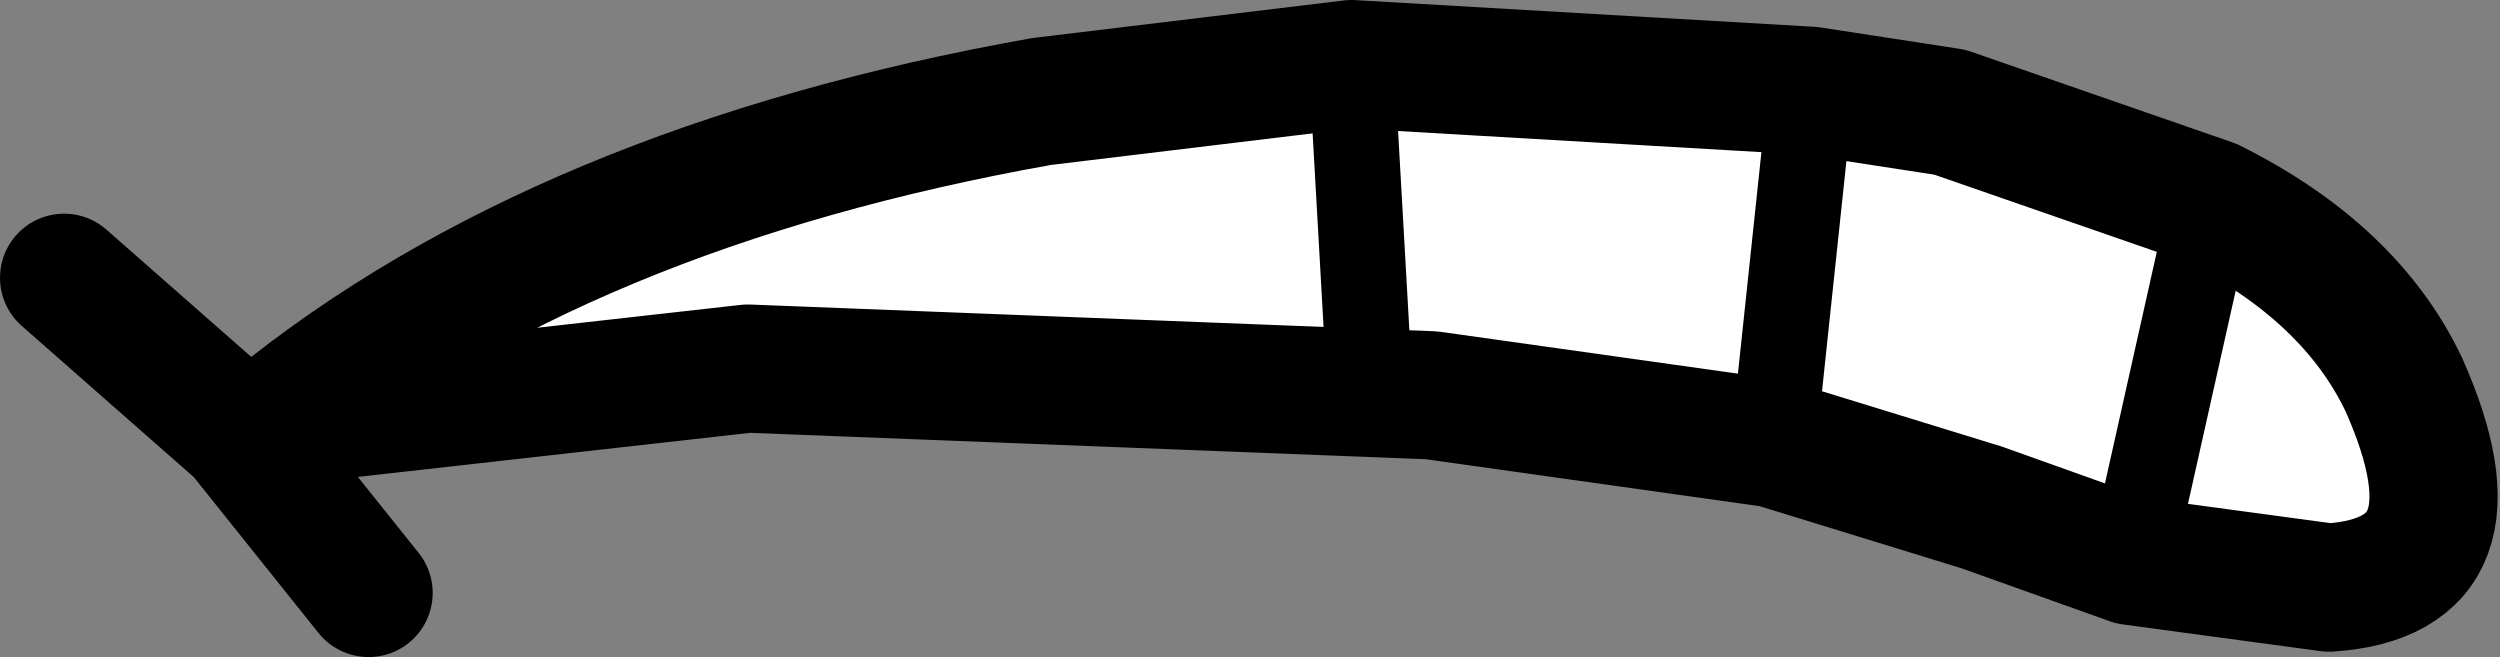 <?xml version="1.0" encoding="UTF-8" standalone="no"?>
<svg xmlns:xlink="http://www.w3.org/1999/xlink" height="6.15px" width="23.4px" xmlns="http://www.w3.org/2000/svg">
  <rect width="100%" height="100%" fill="#808080" stroke="none"/>
  <g transform="matrix(1.0, 0.0, 0.0, 1.0, 12.6, 4.15)">
    <path d="M-10.05 -0.2 Q-7.35 -2.4 -2.85 -3.2 L0.05 -3.55 4.35 -3.3 5.65 -3.1 8.1 -2.25 Q9.4 -1.6 9.9 -0.55 10.7 1.25 9.2 1.35 L7.35 1.1 5.95 0.6 4.0 0.0 0.8 -0.45 -5.6 -0.7 -10.05 -0.2 M4.35 -3.3 L4.0 0.0 4.35 -3.3 M7.35 1.1 L8.1 -2.25 7.35 1.1 M0.05 -3.55 L0.2 -0.9 0.05 -3.55" fill="#ffffff" fill-rule="evenodd" stroke="none"/>
    <path d="M0.2 -0.9 L0.05 -3.55 M8.1 -2.25 L7.35 1.1 M4.0 0.0 L4.35 -3.3" fill="none" stroke="#000000" stroke-linecap="round" stroke-linejoin="round" stroke-width="0.8"/>
    <path d="M-10.05 -0.2 Q-7.35 -2.4 -2.85 -3.2 L0.05 -3.55 4.35 -3.3 5.65 -3.1 8.1 -2.25 Q9.4 -1.6 9.9 -0.55 10.7 1.25 9.2 1.35 L7.35 1.1 5.95 0.6 4.0 0.0 0.8 -0.45 -5.6 -0.7 -10.05 -0.2 -10.35 -0.1 -9.15 1.4 M-12.0 -1.55 L-10.35 -0.1" fill="none" stroke="#000000" stroke-linecap="round" stroke-linejoin="round" stroke-width="1.2"/>
  </g>
</svg>
